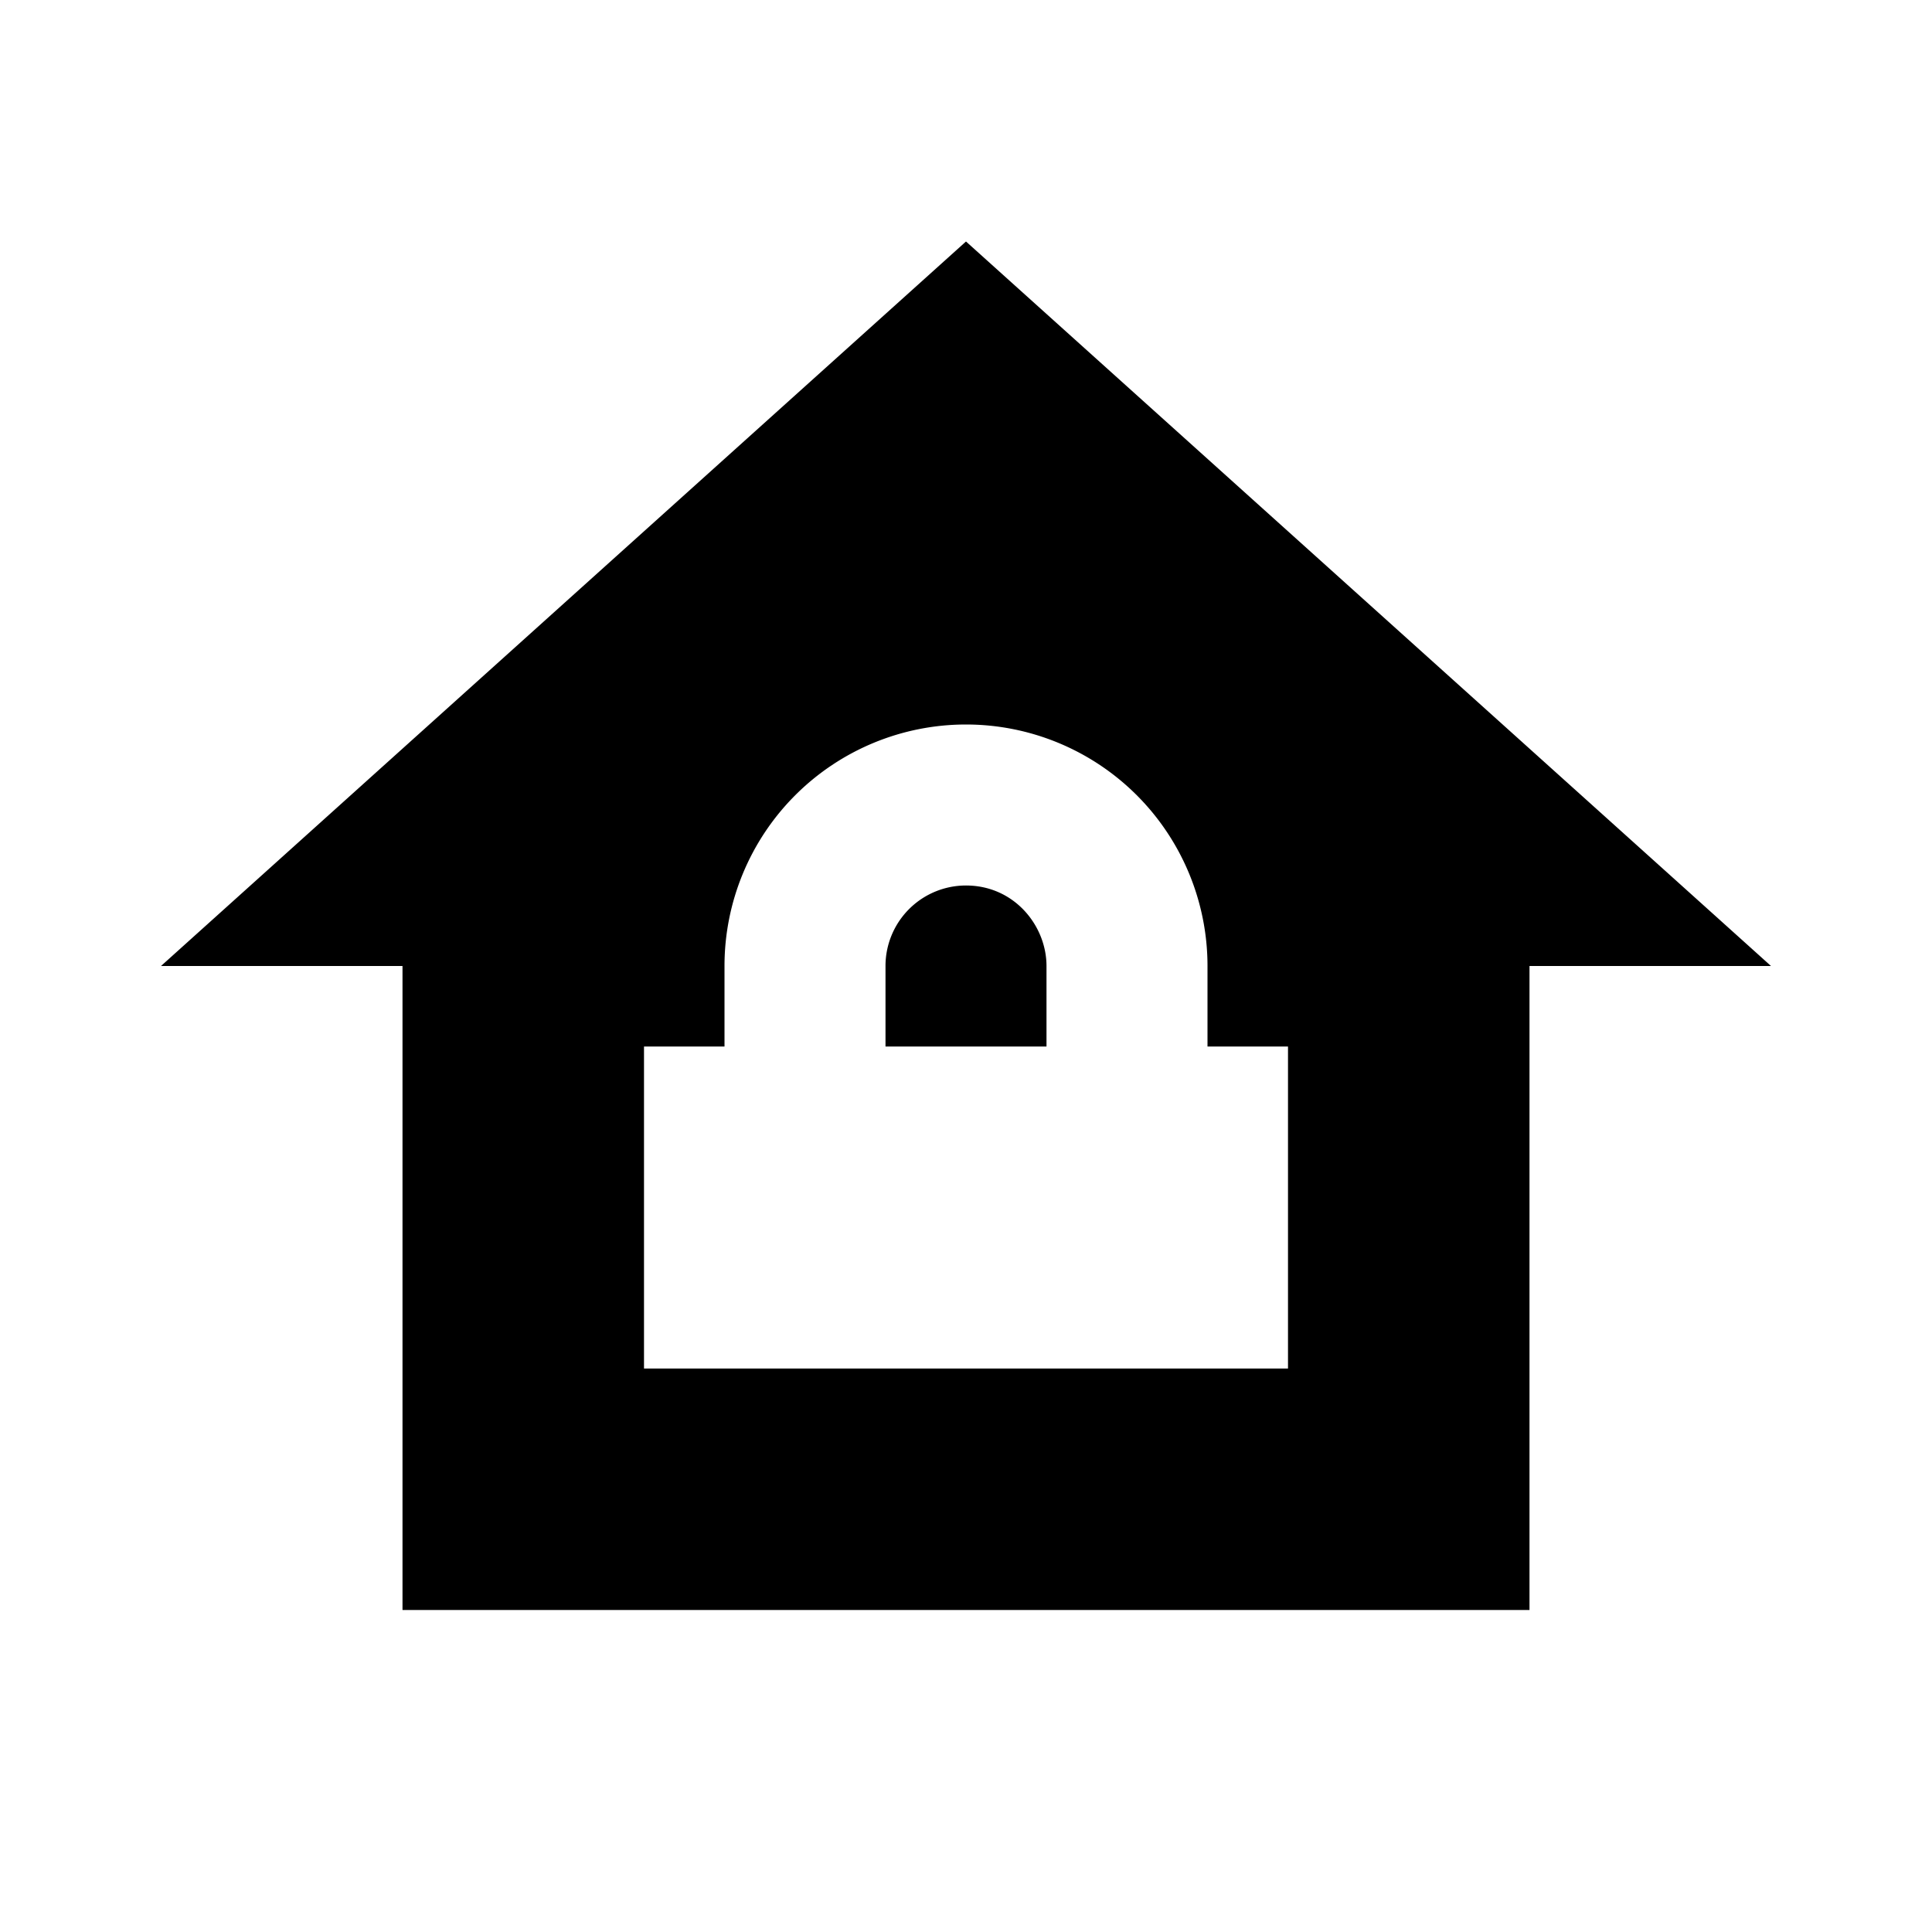 <svg height="24" viewBox="0 0 24 24" width="24" xmlns="http://www.w3.org/2000/svg"><path d="m12 3-10 9h3v8h14v-8h3zm0 6a3 3 0 0 1 3 3v1h1v4h-8v-4h1v-1a3 3 0 0 1 3-3m0 2a1 1 0 0 0 -1 1v1h2v-1c0-.5-.4-1-1-1z"/></svg>